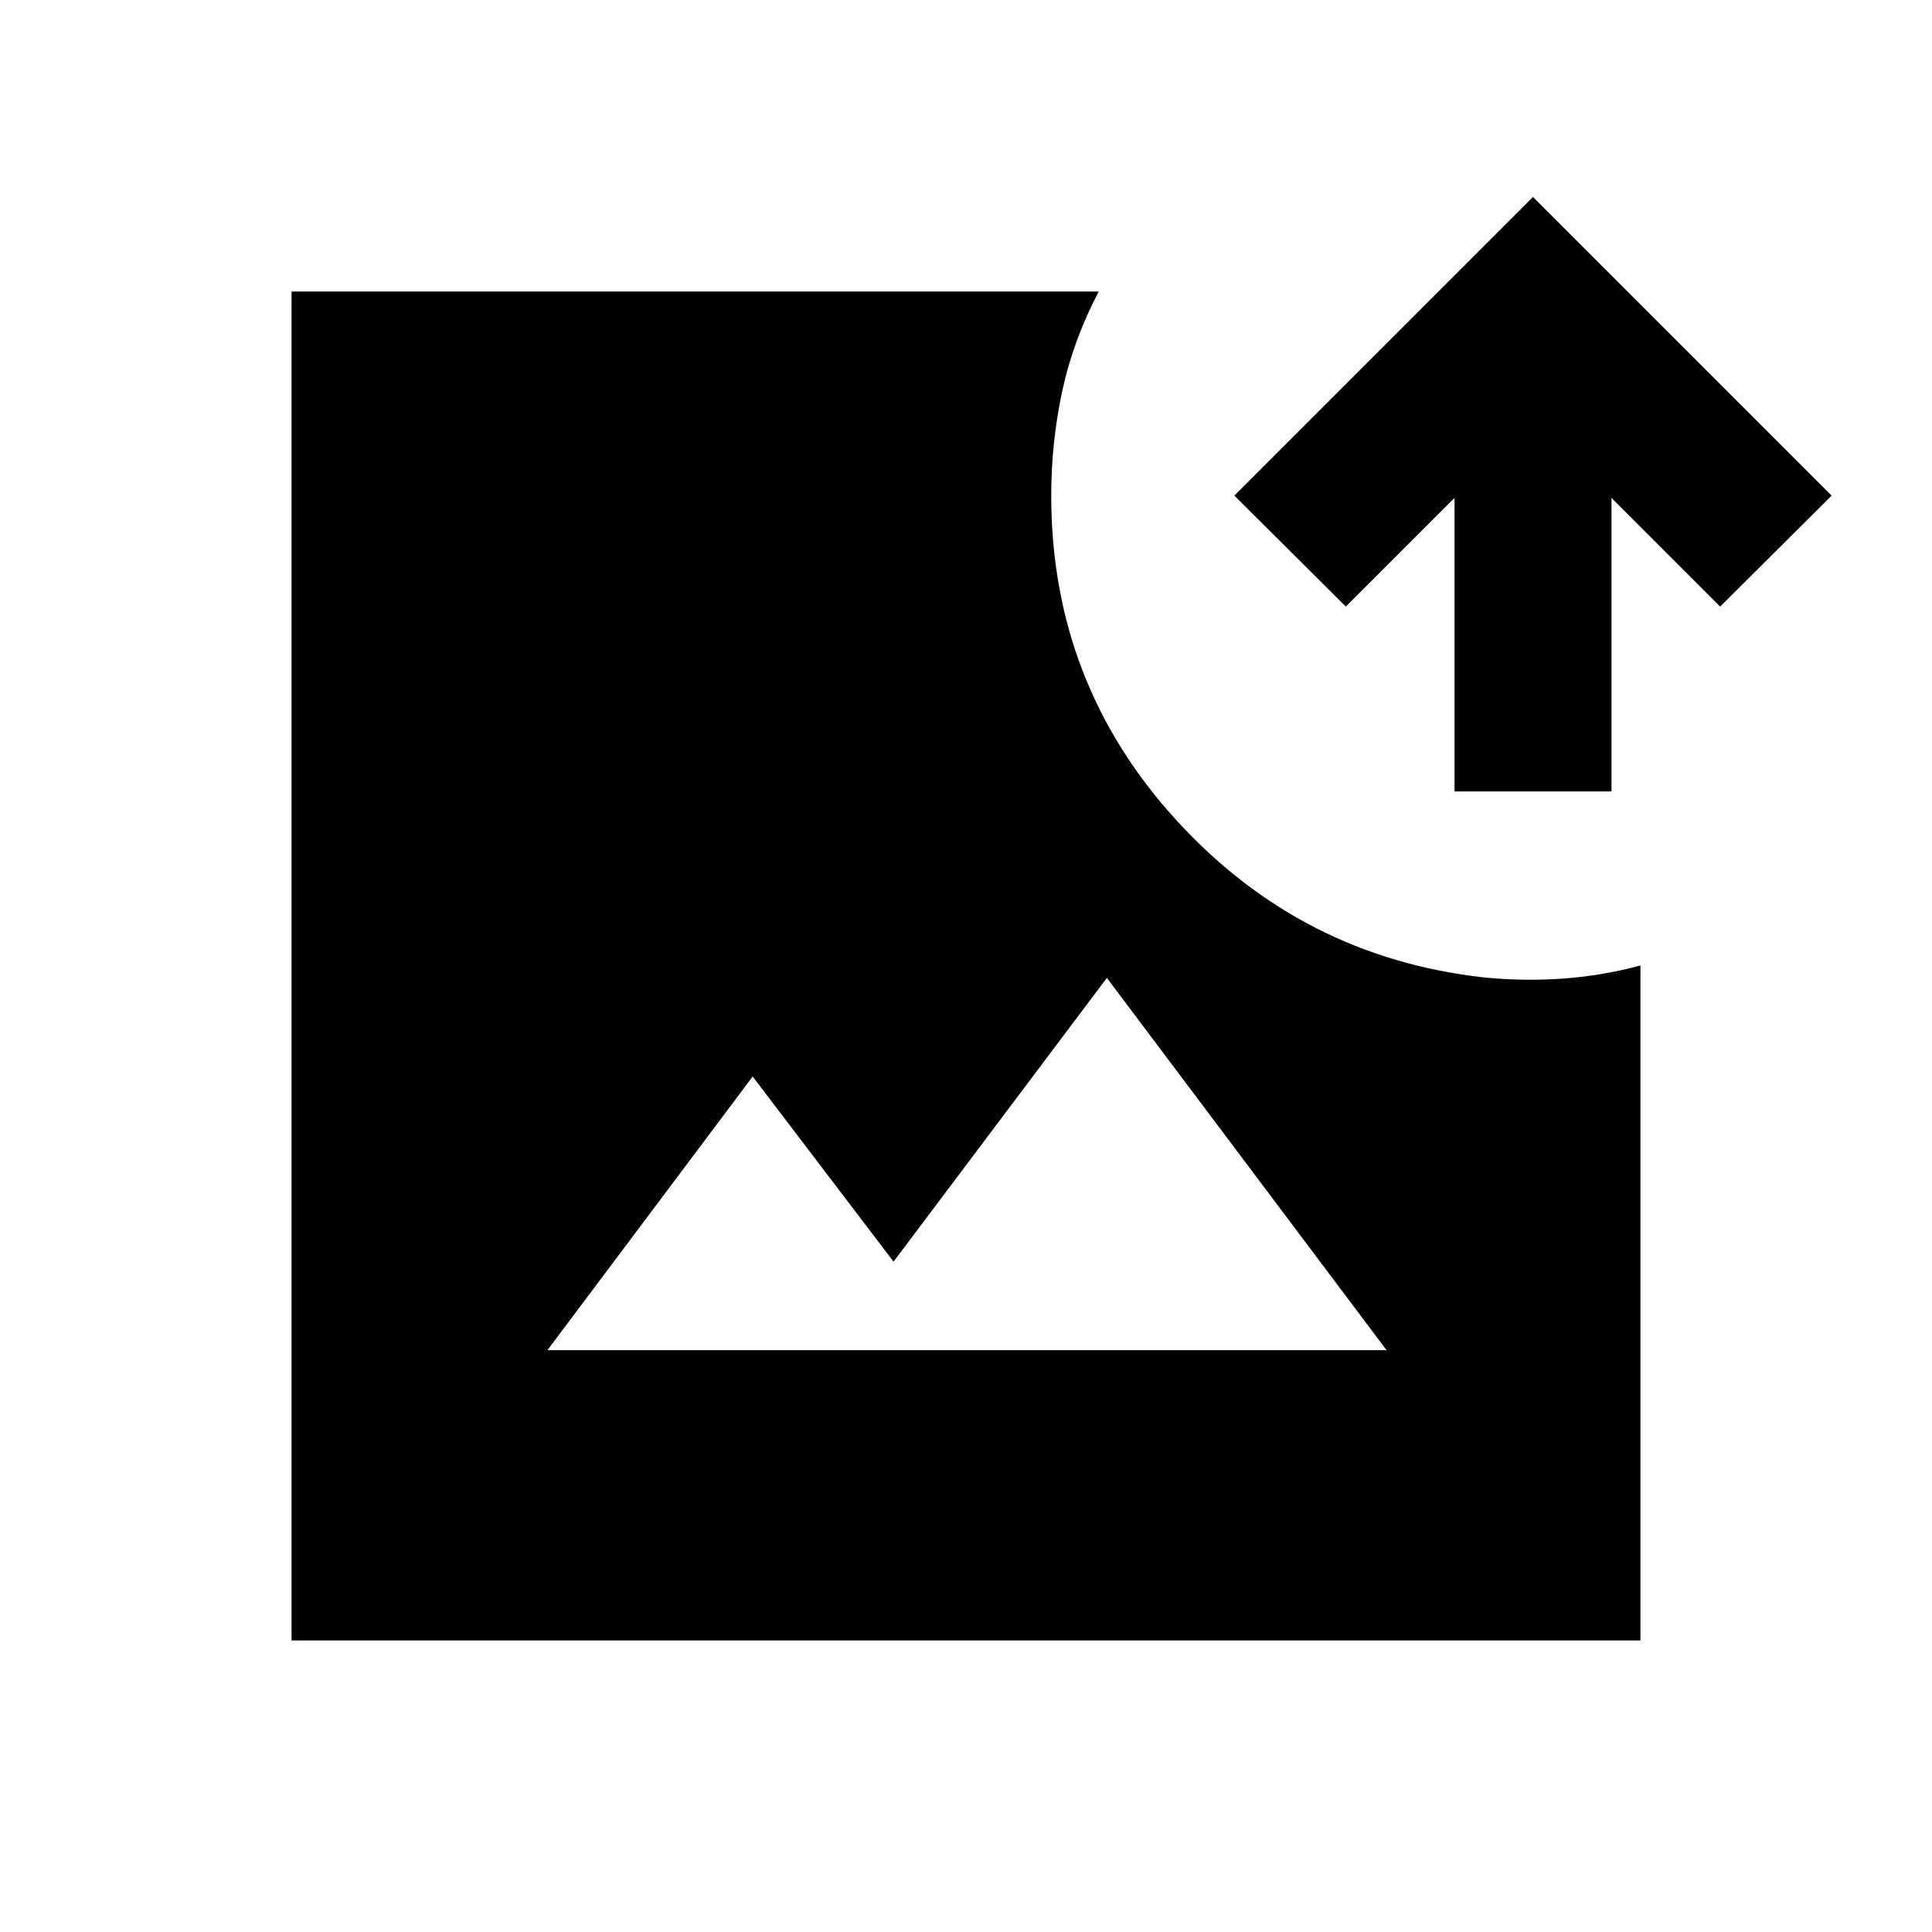 <svg xmlns="http://www.w3.org/2000/svg" height="20" viewBox="0 -960 960 960" width="20"><path d="M144.87-144.87v-670.26h401.06q-12.67 24.17-18.13 49.59-5.45 25.41-5.45 51.8 0 93.13 62.06 161.16 62.07 68.04 152.72 78.23 19.63 1.98 39.12.63t38.88-6.52v335.37H144.87ZM272-289.09h417l-139-185-106 141-70-92-102 136Zm450.74-277.65v-145.85l-54 54-55.39-55.15 148.39-148.39 148.39 148.39-55.39 55.15-54-54v145.85h-78Z"/></svg>